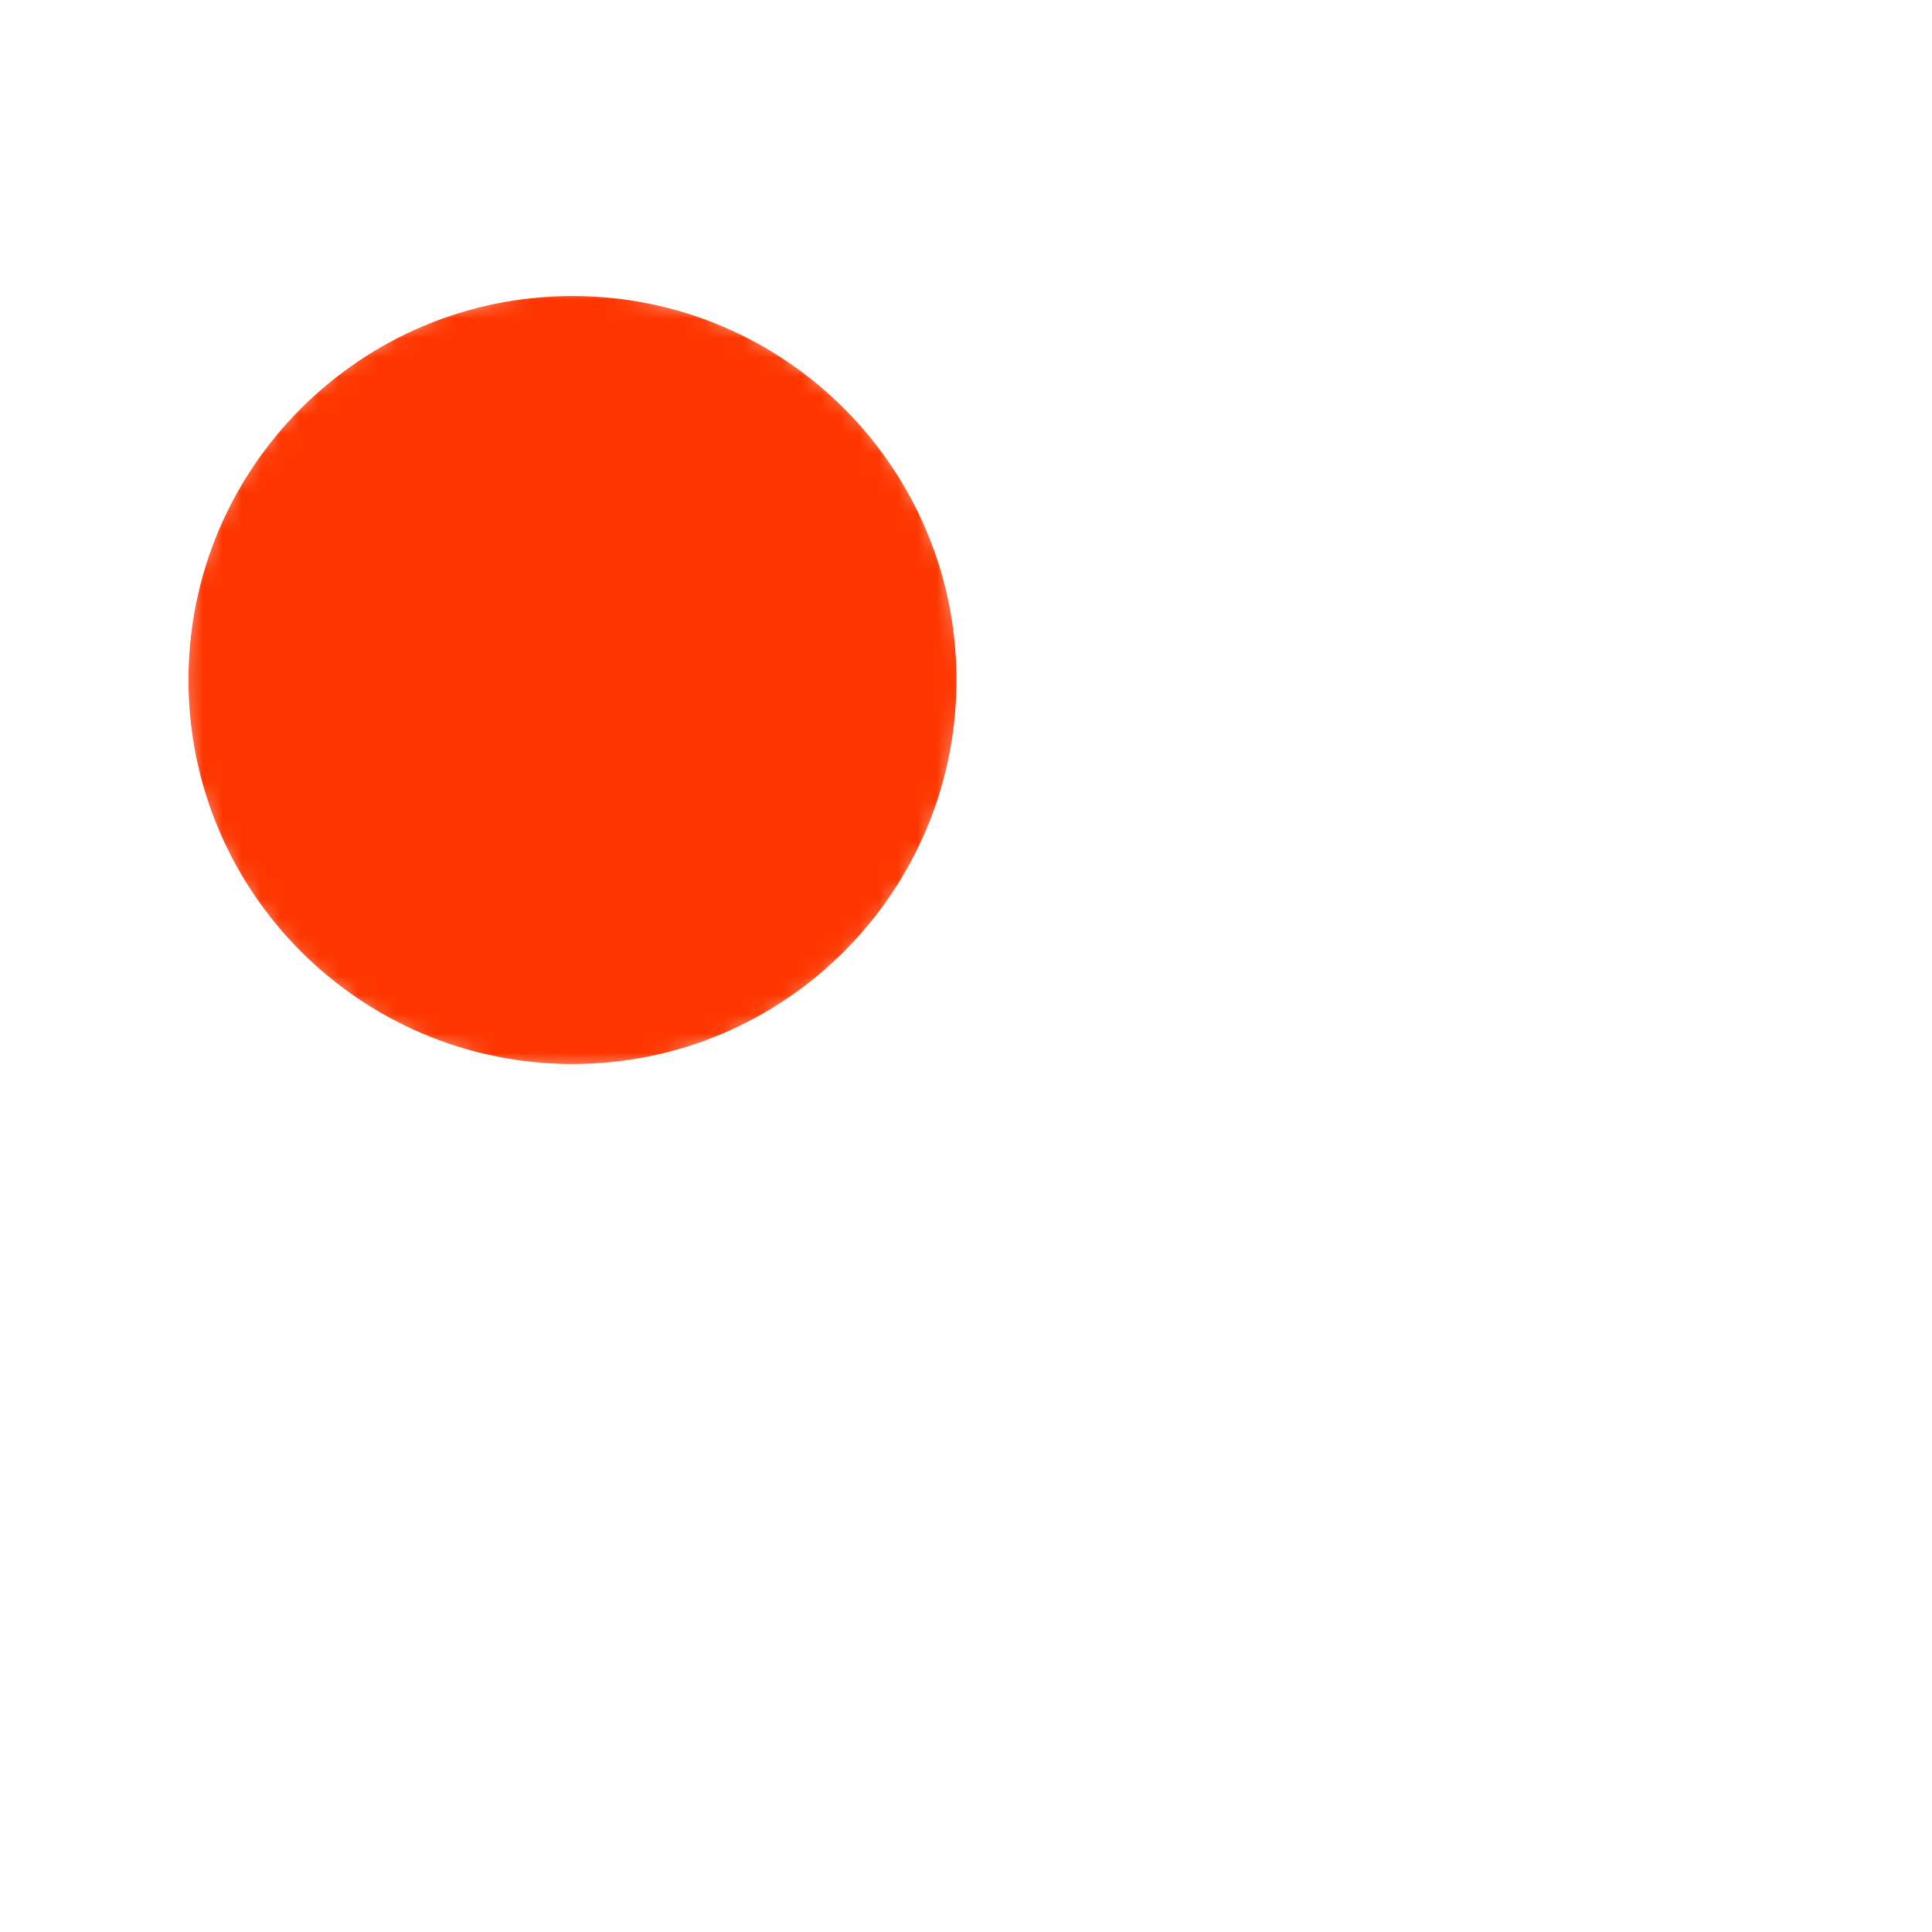 <svg xmlns="http://www.w3.org/2000/svg" xmlns:xlink="http://www.w3.org/1999/xlink" width="100" height="100" x="0" y="0" enable-background="new 0 0 100 100" version="1.1" viewBox="0 0 100 100" xml:space="preserve"><defs><mask id="playerStateMask"><circle cx="29.632" cy="35.198" r="20.364" fill="#fff"/><polygon fill="#000" points="29.28 41.075 19.616 46.821 19.616 23.199 29.278 28.944"><animate fill="freeze" attributeName="points" begin="indefinite" class="icon-animation-to-play" dur="200ms" to="27.48,46.821 19.616,46.821 19.616,23.199 27.478,23.199"/><animate fill="freeze" attributeName="points" begin="indefinite" class="icon-animation-to-pause" dur="200ms" to="29.28,41.075 19.616,46.821 19.616,23.199 29.278,28.944"/></polygon><polygon fill="#000" points="29.263 28.944 40.014 35.01 40.014 35.01 29.263 41.075"><animate fill="freeze" attributeName="points" begin="indefinite" class="icon-animation-to-play" dur="200ms" to="32.15,23.199 40.014,23.199 40.014,46.821 32.15,46.821"/><animate fill="freeze" attributeName="points" begin="indefinite" class="icon-animation-to-pause" dur="200ms" to="29.263,28.944 40.014,35.01 40.014,35.01 29.263,41.075"/></polygon></mask></defs><g id="play-pause-circle" mask="url(#playerStateMask)"><path fill="#FF3600" d="M29.632,15.323c-10.976,0-19.875,8.898-19.875,19.873c0,10.974,8.899,19.877,19.875,19.877 c10.977,0,19.875-8.903,19.875-19.877C49.507,24.221,40.609,15.323,29.632,15.323z"/></g></svg>